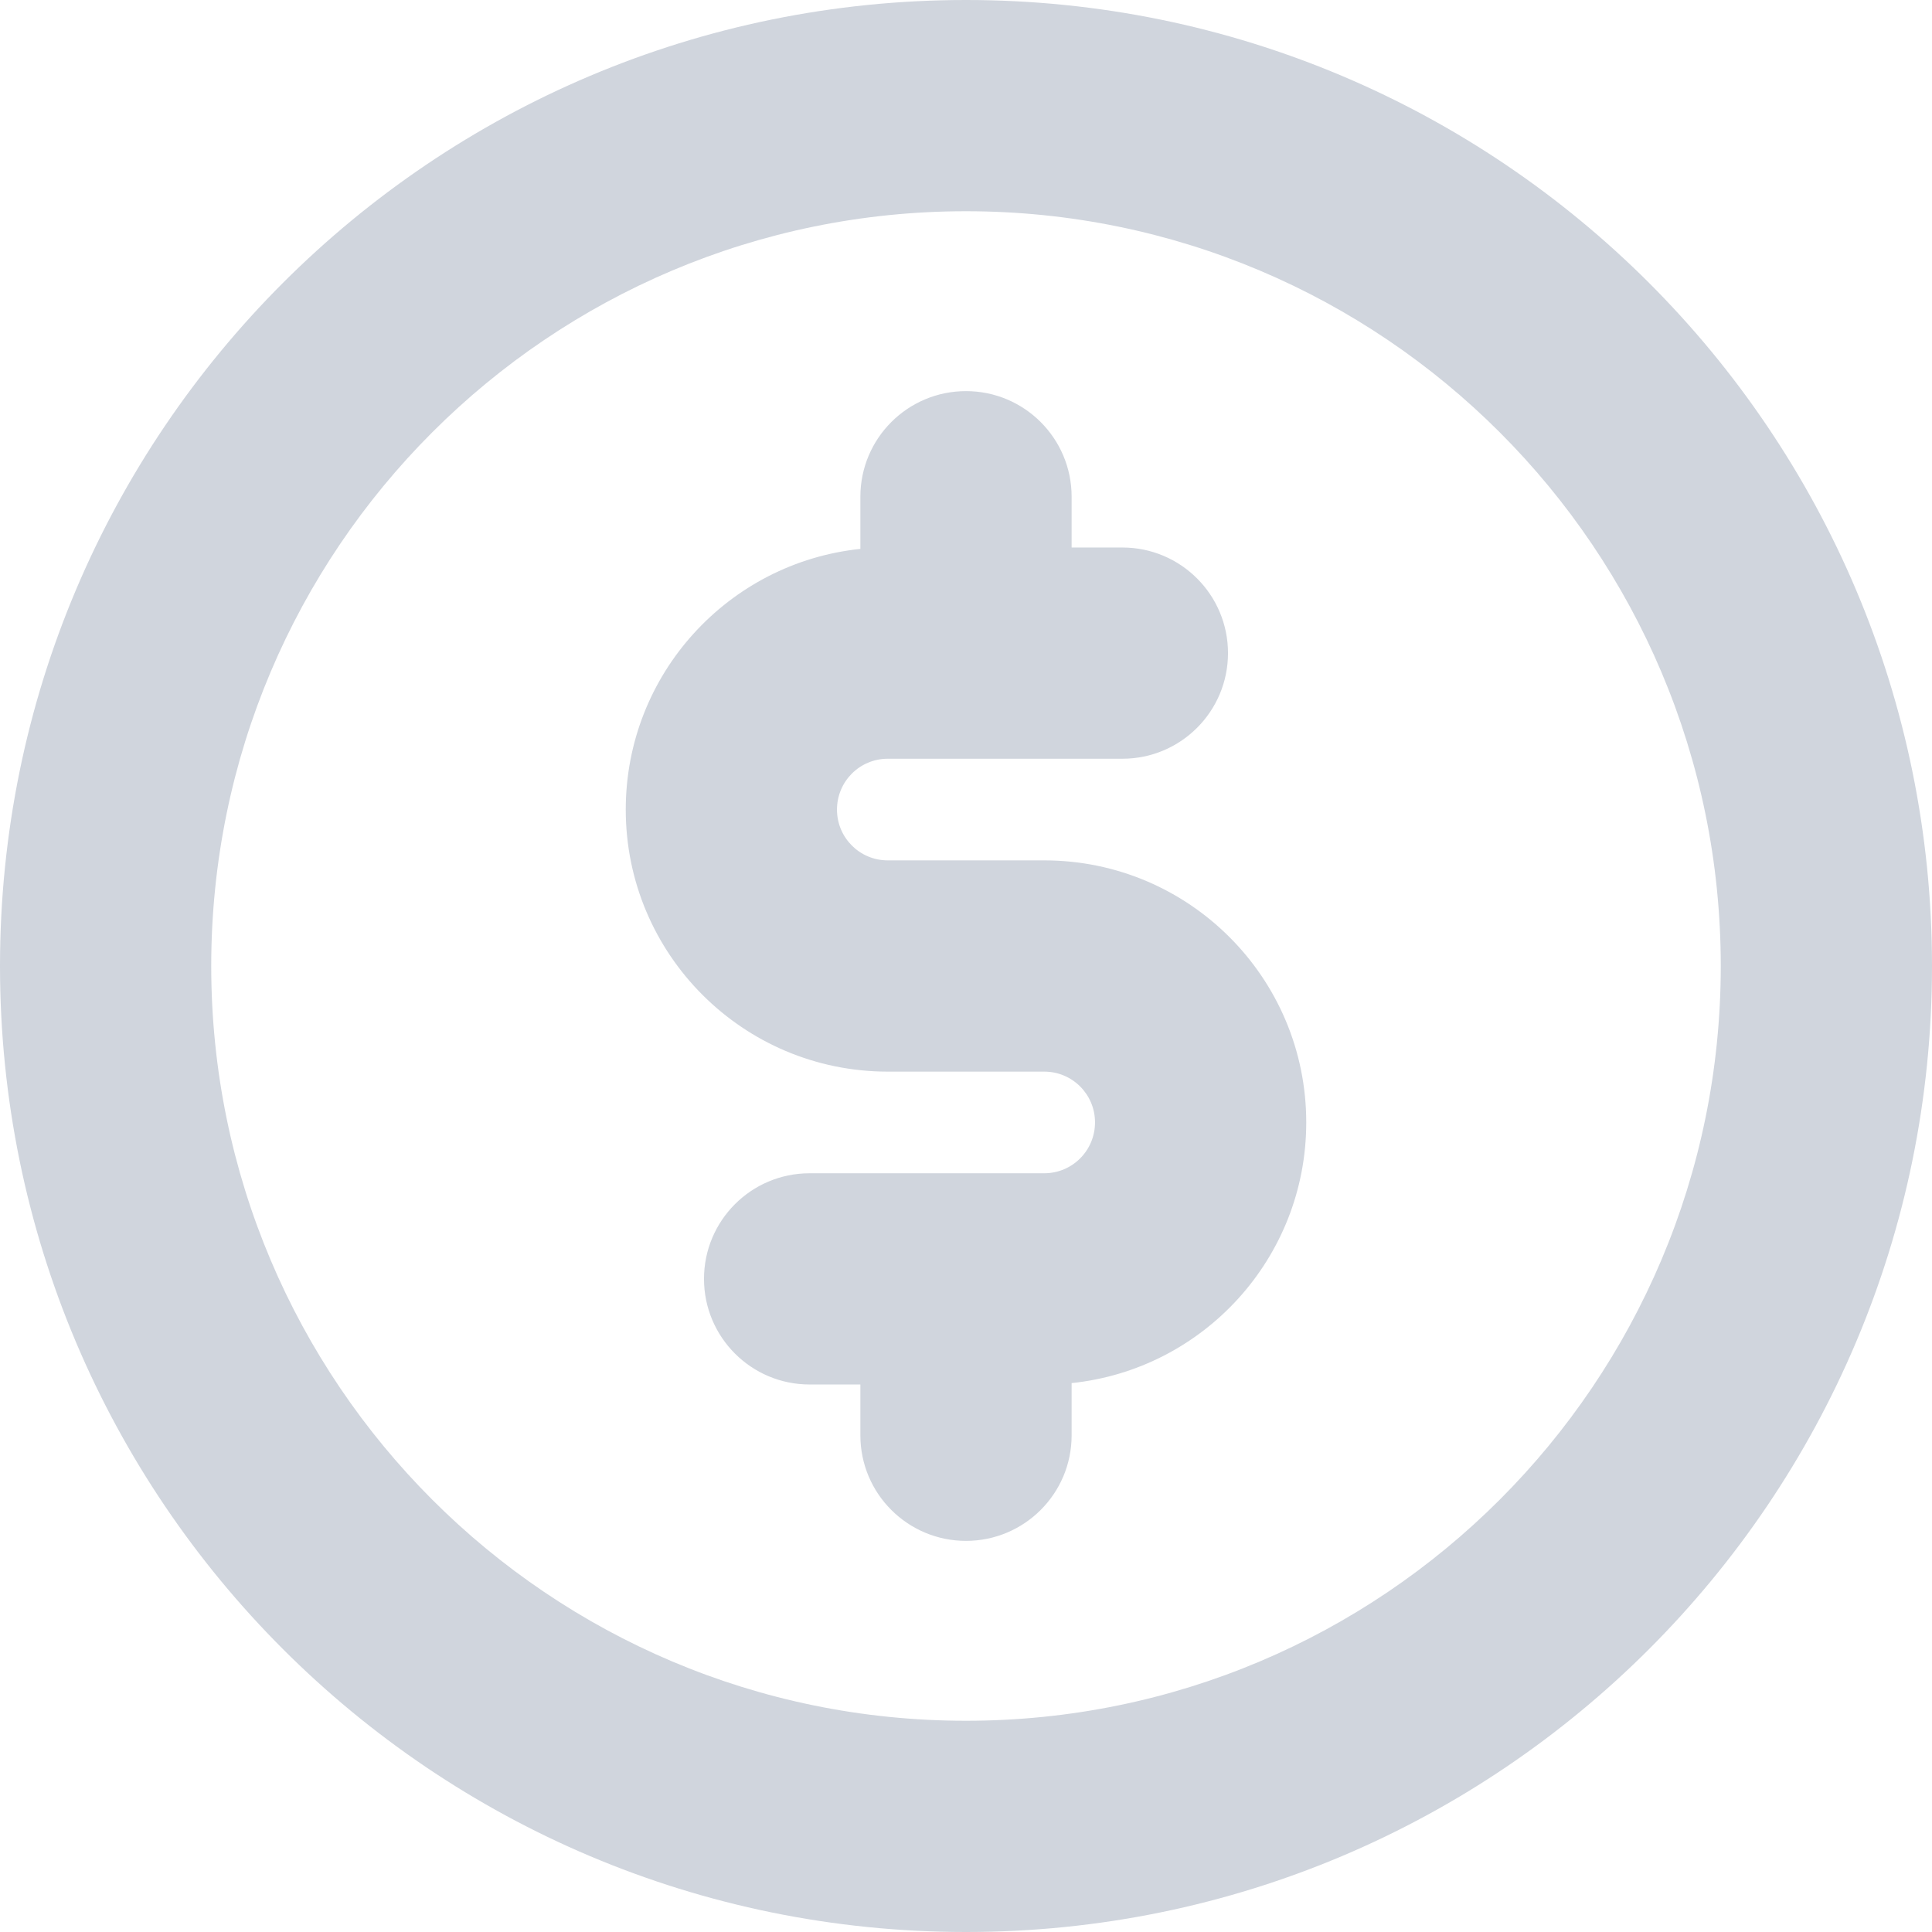 <svg width="18" height="18" viewBox="0 0 18 18" fill="none" xmlns="http://www.w3.org/2000/svg">
<g clip-path="url(#clip0_256_1774)">
<path fill-rule="evenodd" clip-rule="evenodd" d="M1.968 9C1.968 5.116 5.116 1.968 9 1.968C12.884 1.968 16.032 5.116 16.032 9C16.032 12.884 12.884 16.032 9 16.032C5.116 16.032 1.968 12.884 1.968 9ZM9 0C4.029 0 0 4.029 0 9C0 13.971 4.029 18 9 18C13.971 18 18 13.971 18 9C18 4.029 13.971 0 9 0ZM9.984 4.628C9.984 4.084 9.543 3.644 9 3.644C8.457 3.644 8.016 4.084 8.016 4.628V5.114C6.788 5.242 5.83 6.28 5.83 7.543C5.83 8.891 6.923 9.984 8.271 9.984H9.729C9.991 9.984 10.202 10.196 10.202 10.457C10.202 10.719 9.991 10.931 9.729 10.931H7.543C6.999 10.931 6.559 11.372 6.559 11.915C6.559 12.458 6.999 12.899 7.543 12.899H8.016V13.373C8.016 13.916 8.457 14.356 9 14.356C9.543 14.356 9.984 13.916 9.984 13.373V12.886C11.213 12.758 12.17 11.72 12.17 10.457C12.17 9.109 11.077 8.016 9.729 8.016H8.271C8.009 8.016 7.798 7.804 7.798 7.543C7.798 7.281 8.009 7.069 8.271 7.069H8.993L9 7.069L9.007 7.069H10.457C11.001 7.069 11.441 6.628 11.441 6.085C11.441 5.542 11.001 5.101 10.457 5.101H9.984V4.628Z" fill="#D0D5DD"/>
</g>
<defs>
<clipPath id="clip0_256_1774">
<rect width="18" height="18" fill="white"/>
</clipPath>
</defs>
</svg>
